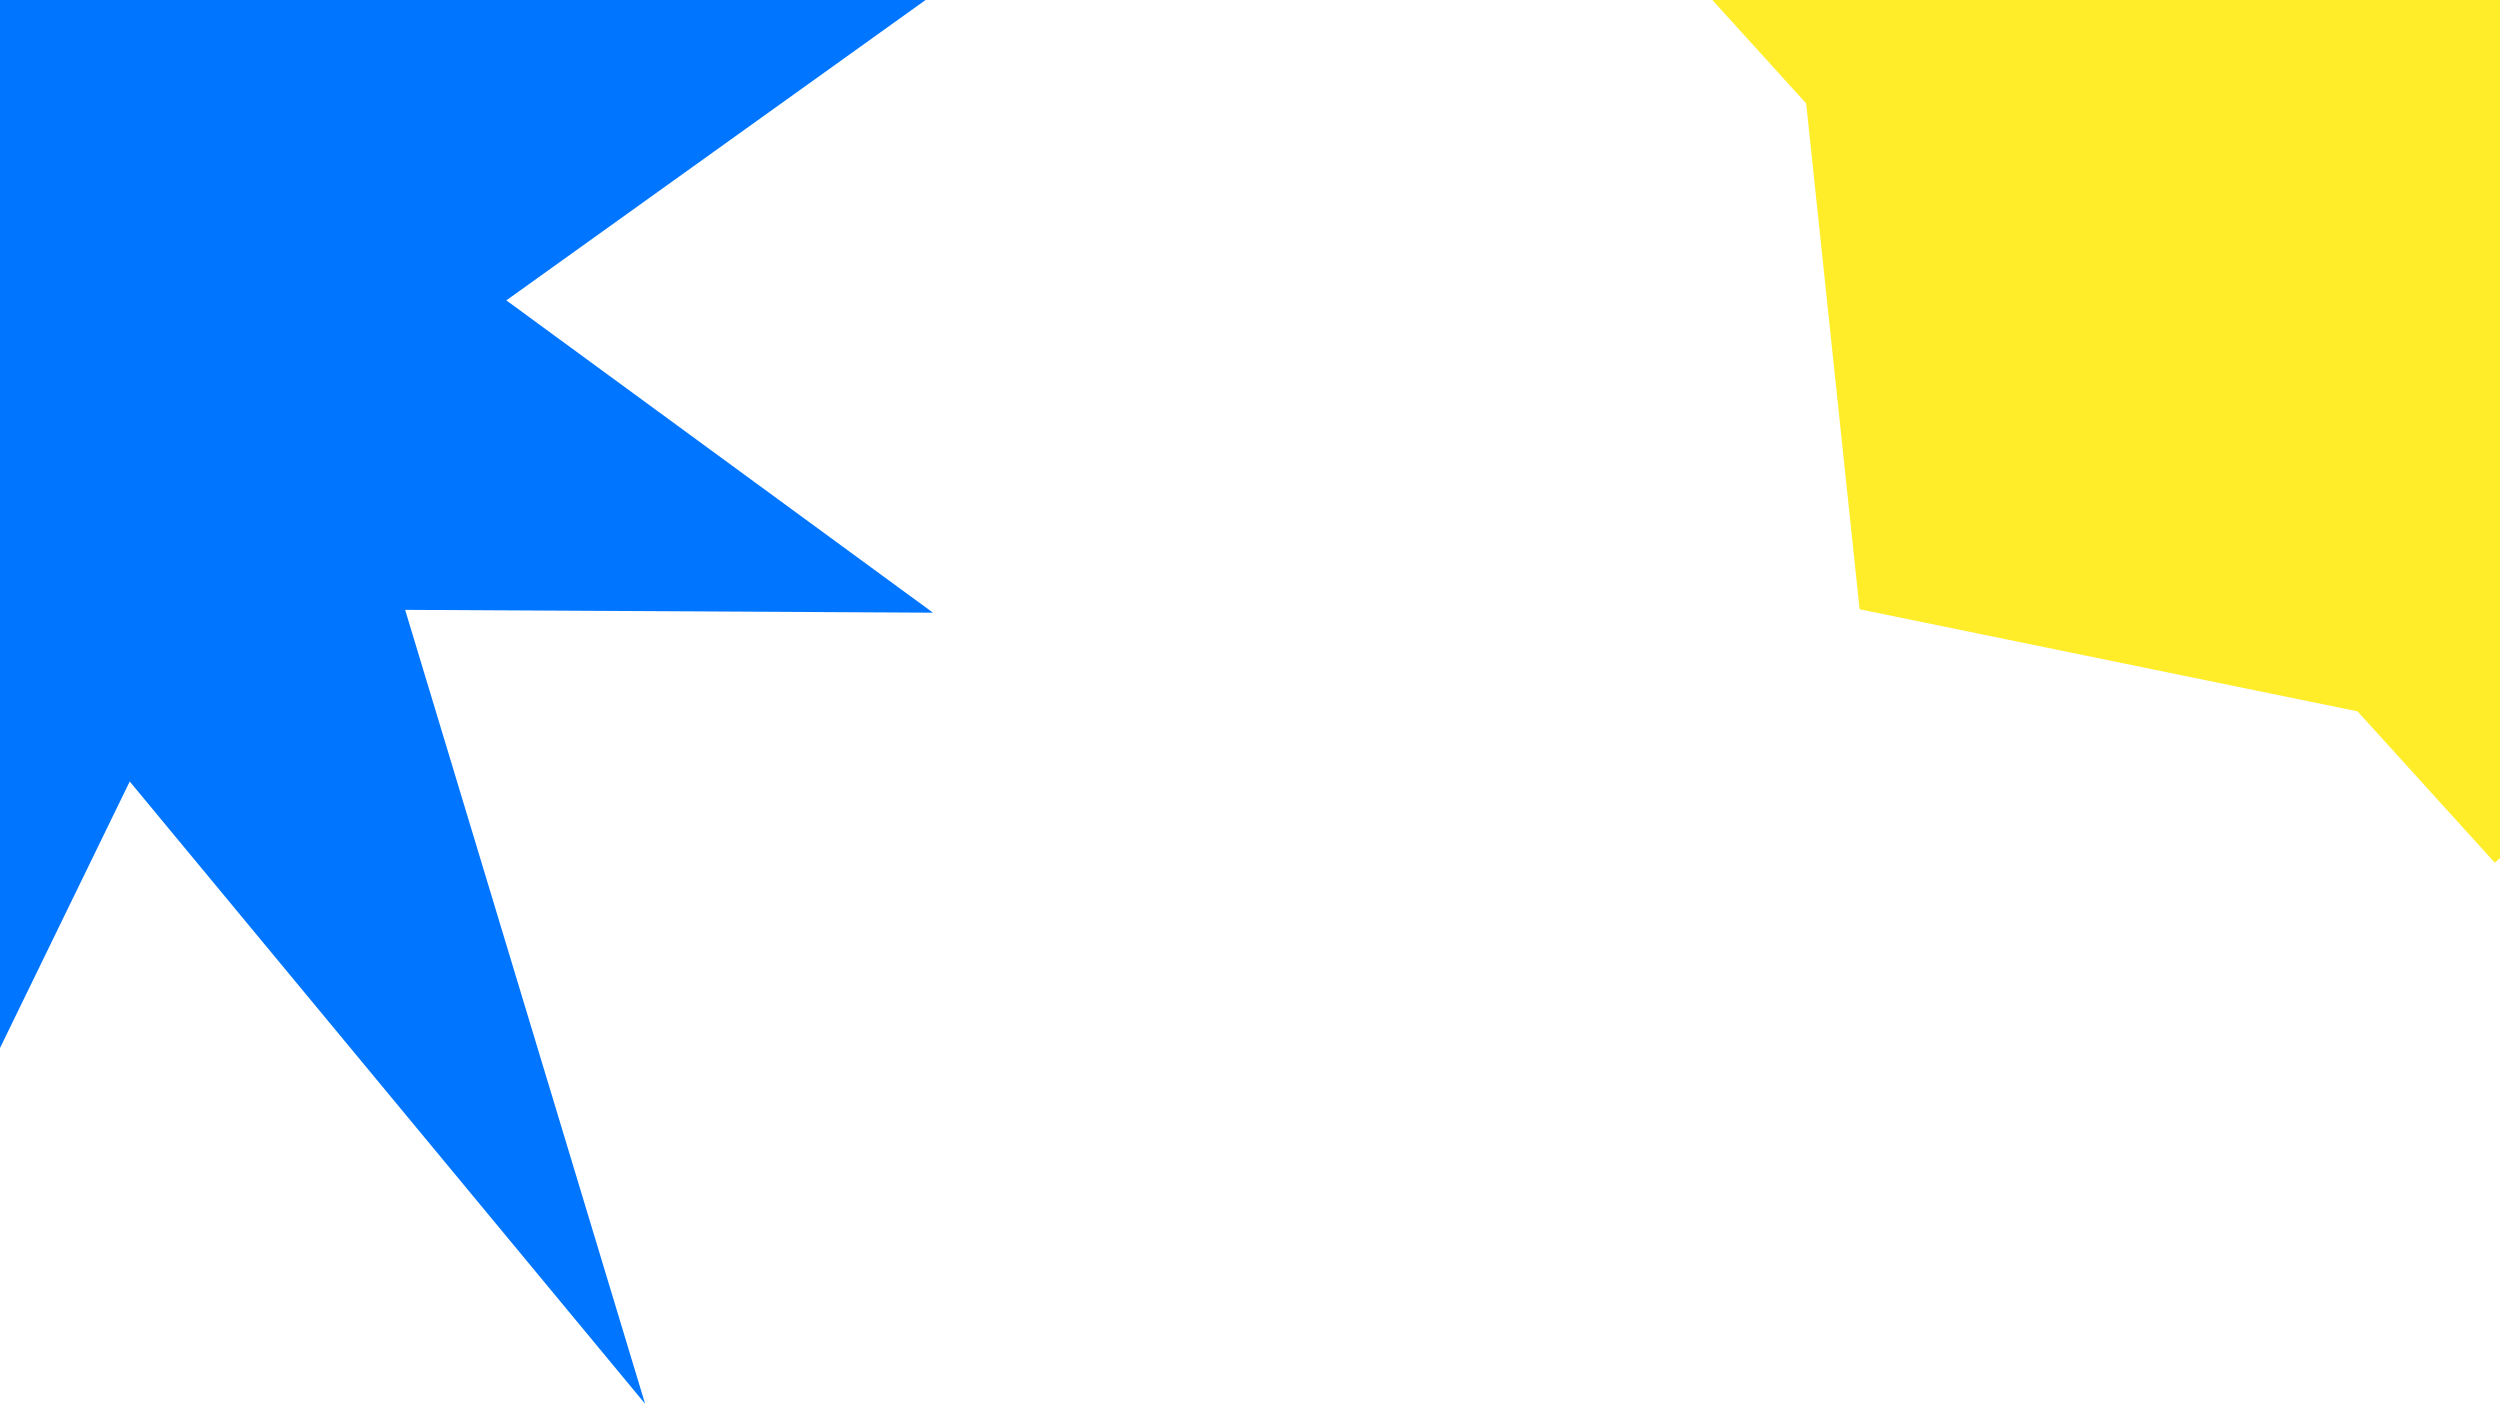 <svg width="1512" height="849" viewBox="0 0 1512 849" fill="none" xmlns="http://www.w3.org/2000/svg">
<path fill-rule="evenodd" clip-rule="evenodd" d="M0 0V633.824L78.466 472.644L390.15 849L245.026 368.839L564.261 370.553L306.23 181.671L559.783 0H0Z" fill="#0075FF"/>
<path fill-rule="evenodd" clip-rule="evenodd" d="M1035.62 0L1092.37 62.566L1124.68 368.487L1425.83 430.225L1508.87 521.777L1512 518.937V0H1035.62Z" fill="#FFED2A"/>
</svg>
